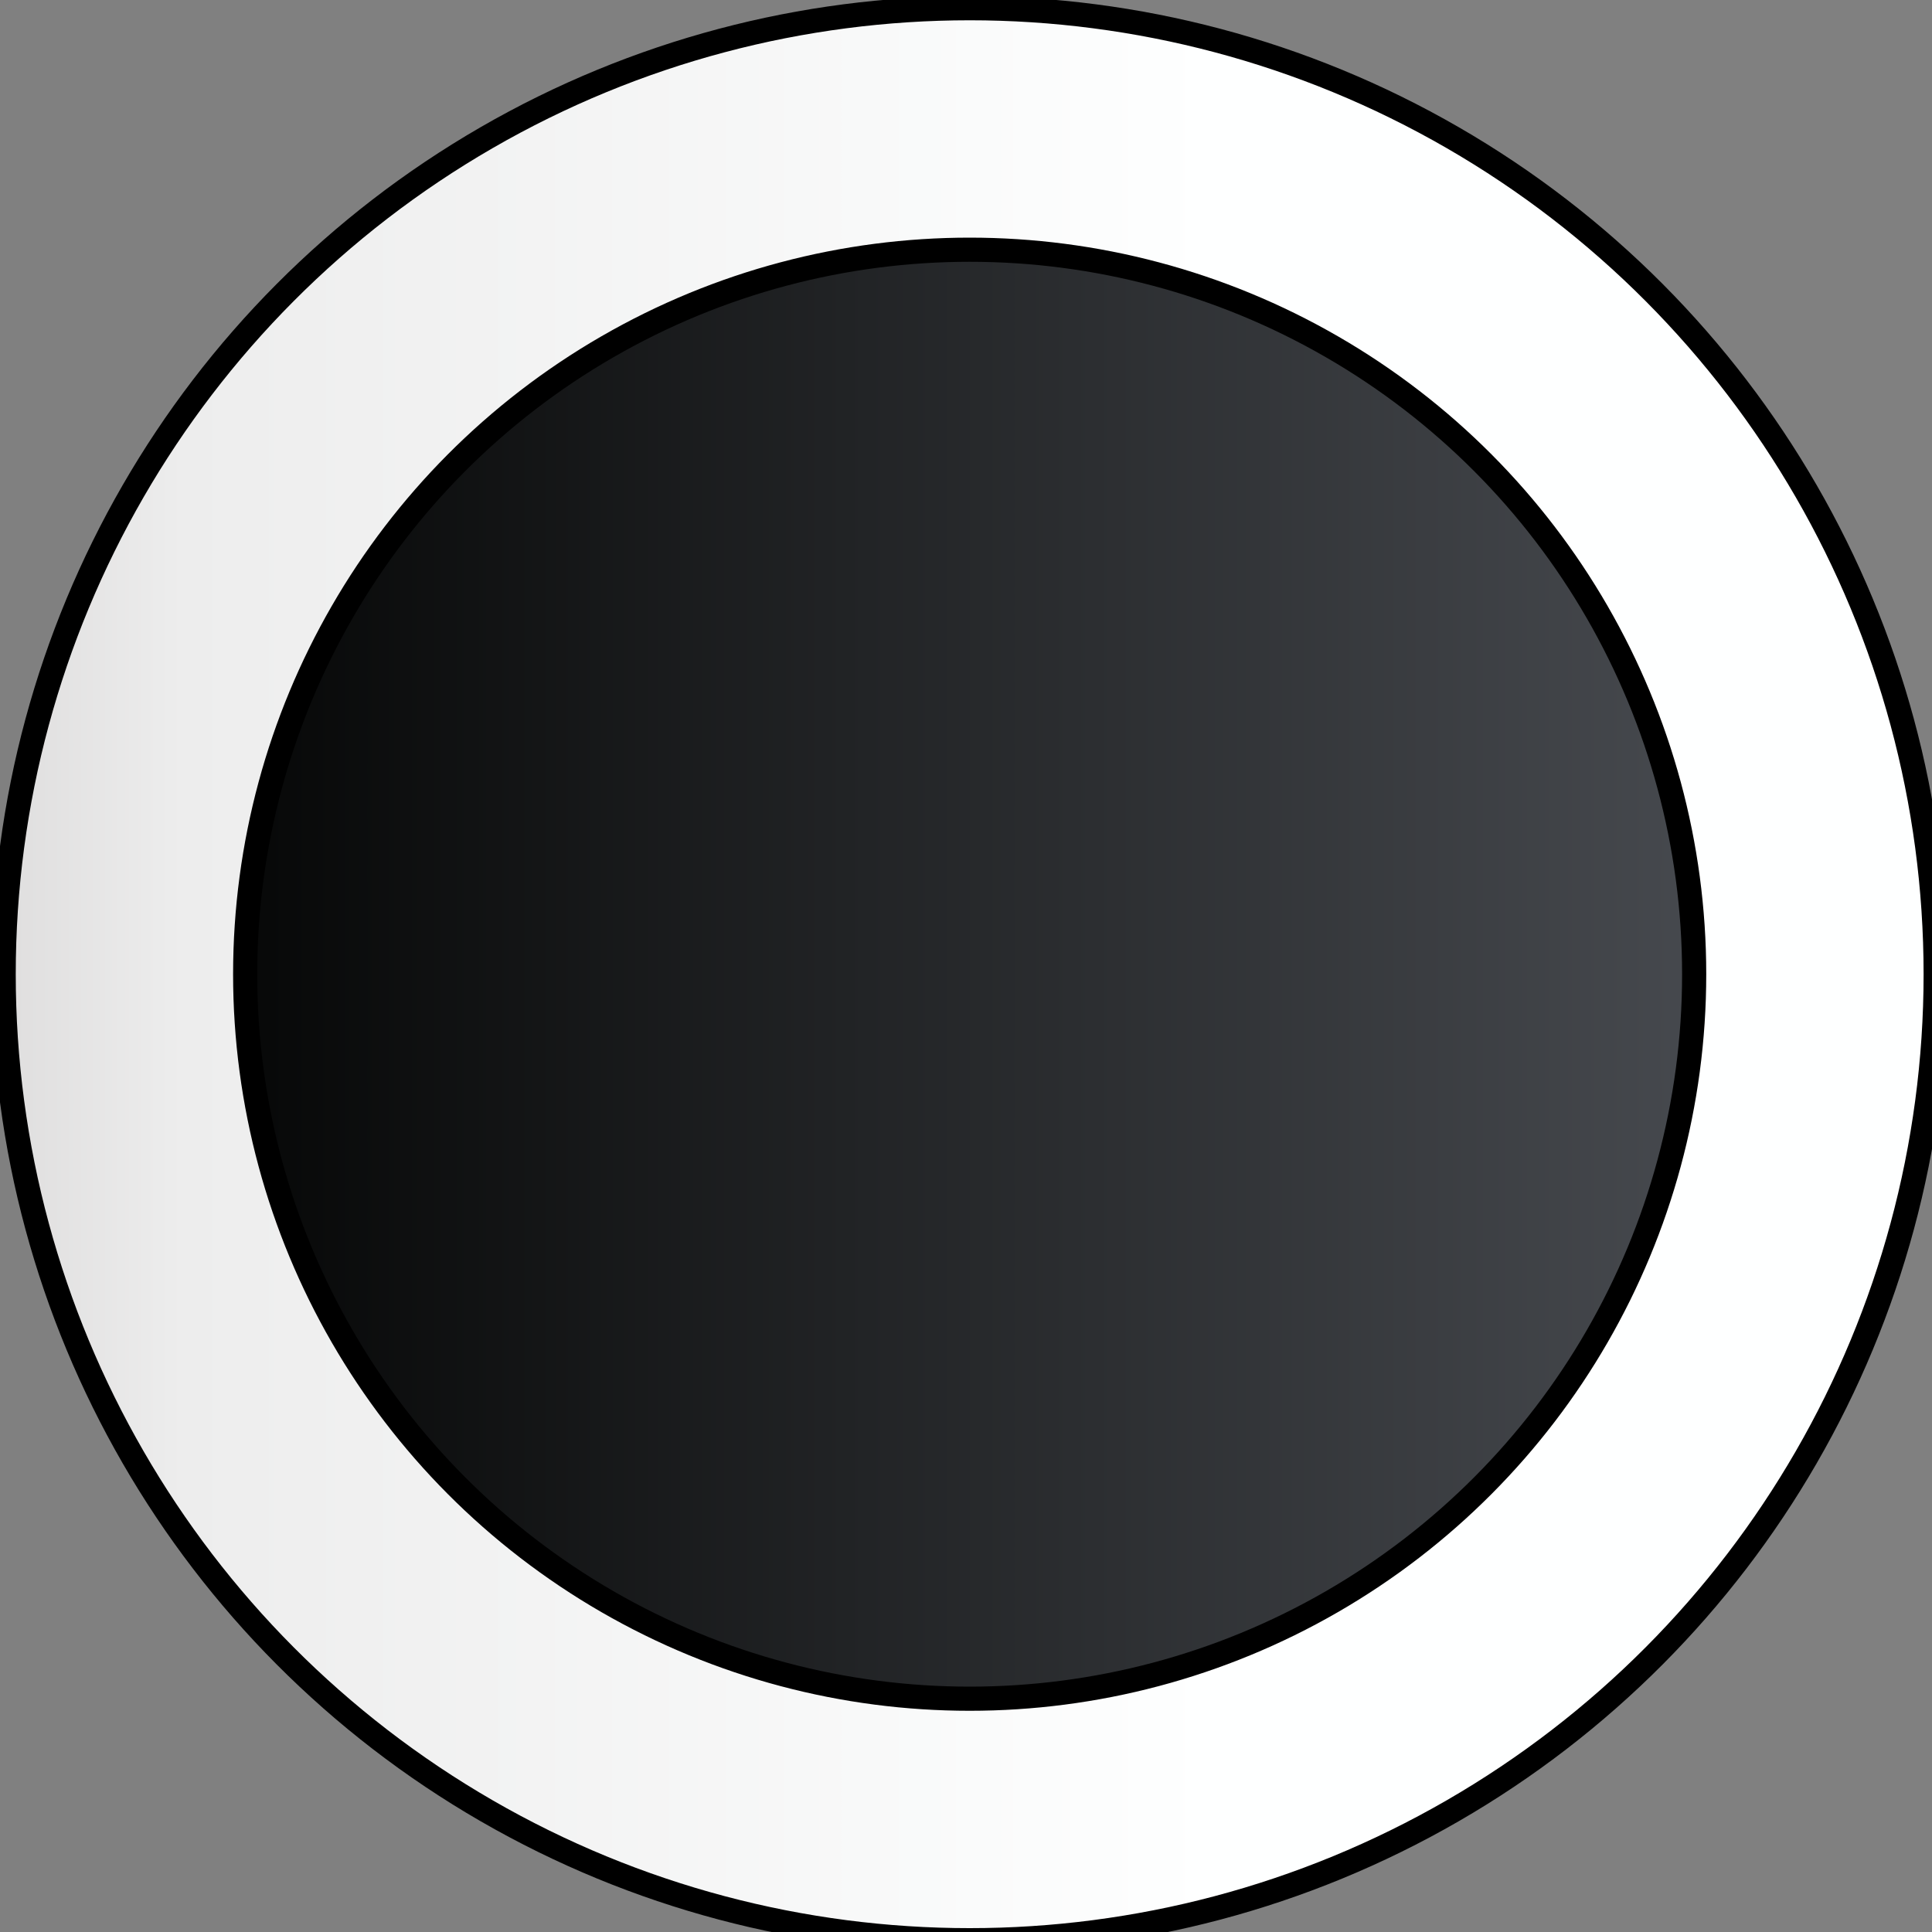 <?xml version="1.0" encoding="utf-8"?>
<!-- Generator: Adobe Illustrator 14.0.0, SVG Export Plug-In . SVG Version: 6.00 Build 43363)  -->
<!DOCTYPE svg PUBLIC "-//W3C//DTD SVG 1.1 Basic//EN" "http://www.w3.org/Graphics/SVG/1.1/DTD/svg11-basic.dtd">
<svg version="1.1" baseProfile="basic" id="Layer_1"
	 xmlns="http://www.w3.org/2000/svg" xmlns:xlink="http://www.w3.org/1999/xlink" x="0px" y="0px" width="20px" height="20px"
	 viewBox="0 0 20 20" xml:space="preserve">
<rect x="0" y="0" width="20" height="20" fill="#808080" stroke="none"/>
<linearGradient id="SVGID_1_" gradientUnits="userSpaceOnUse" x1="0.038" y1="10.085" x2="20.038" y2="10.085">
	<stop  offset="0" style="stop-color:#DFDEDE"/>
	<stop  offset="0.093" style="stop-color:#EDEDED"/>
	<stop  offset="0.626" style="stop-color:#FEFFFF"/>
</linearGradient>
<circle fill="url(#SVGID_1_)" stroke="#000000" stroke-width="0.25" cx="10.038" cy="10.085" r="10"/>
<linearGradient id="SVGID_2_" gradientUnits="userSpaceOnUse" x1="2.538" y1="10.085" x2="17.538" y2="10.085">
	<stop  offset="0" style="stop-color:#070808"/>
	<stop  offset="1" style="stop-color:#46494E"/>
</linearGradient>
<circle fill="url(#SVGID_2_)" stroke="#000000" stroke-width="0.25" cx="10.038" cy="10.085" r="7.5"/>
</svg>
